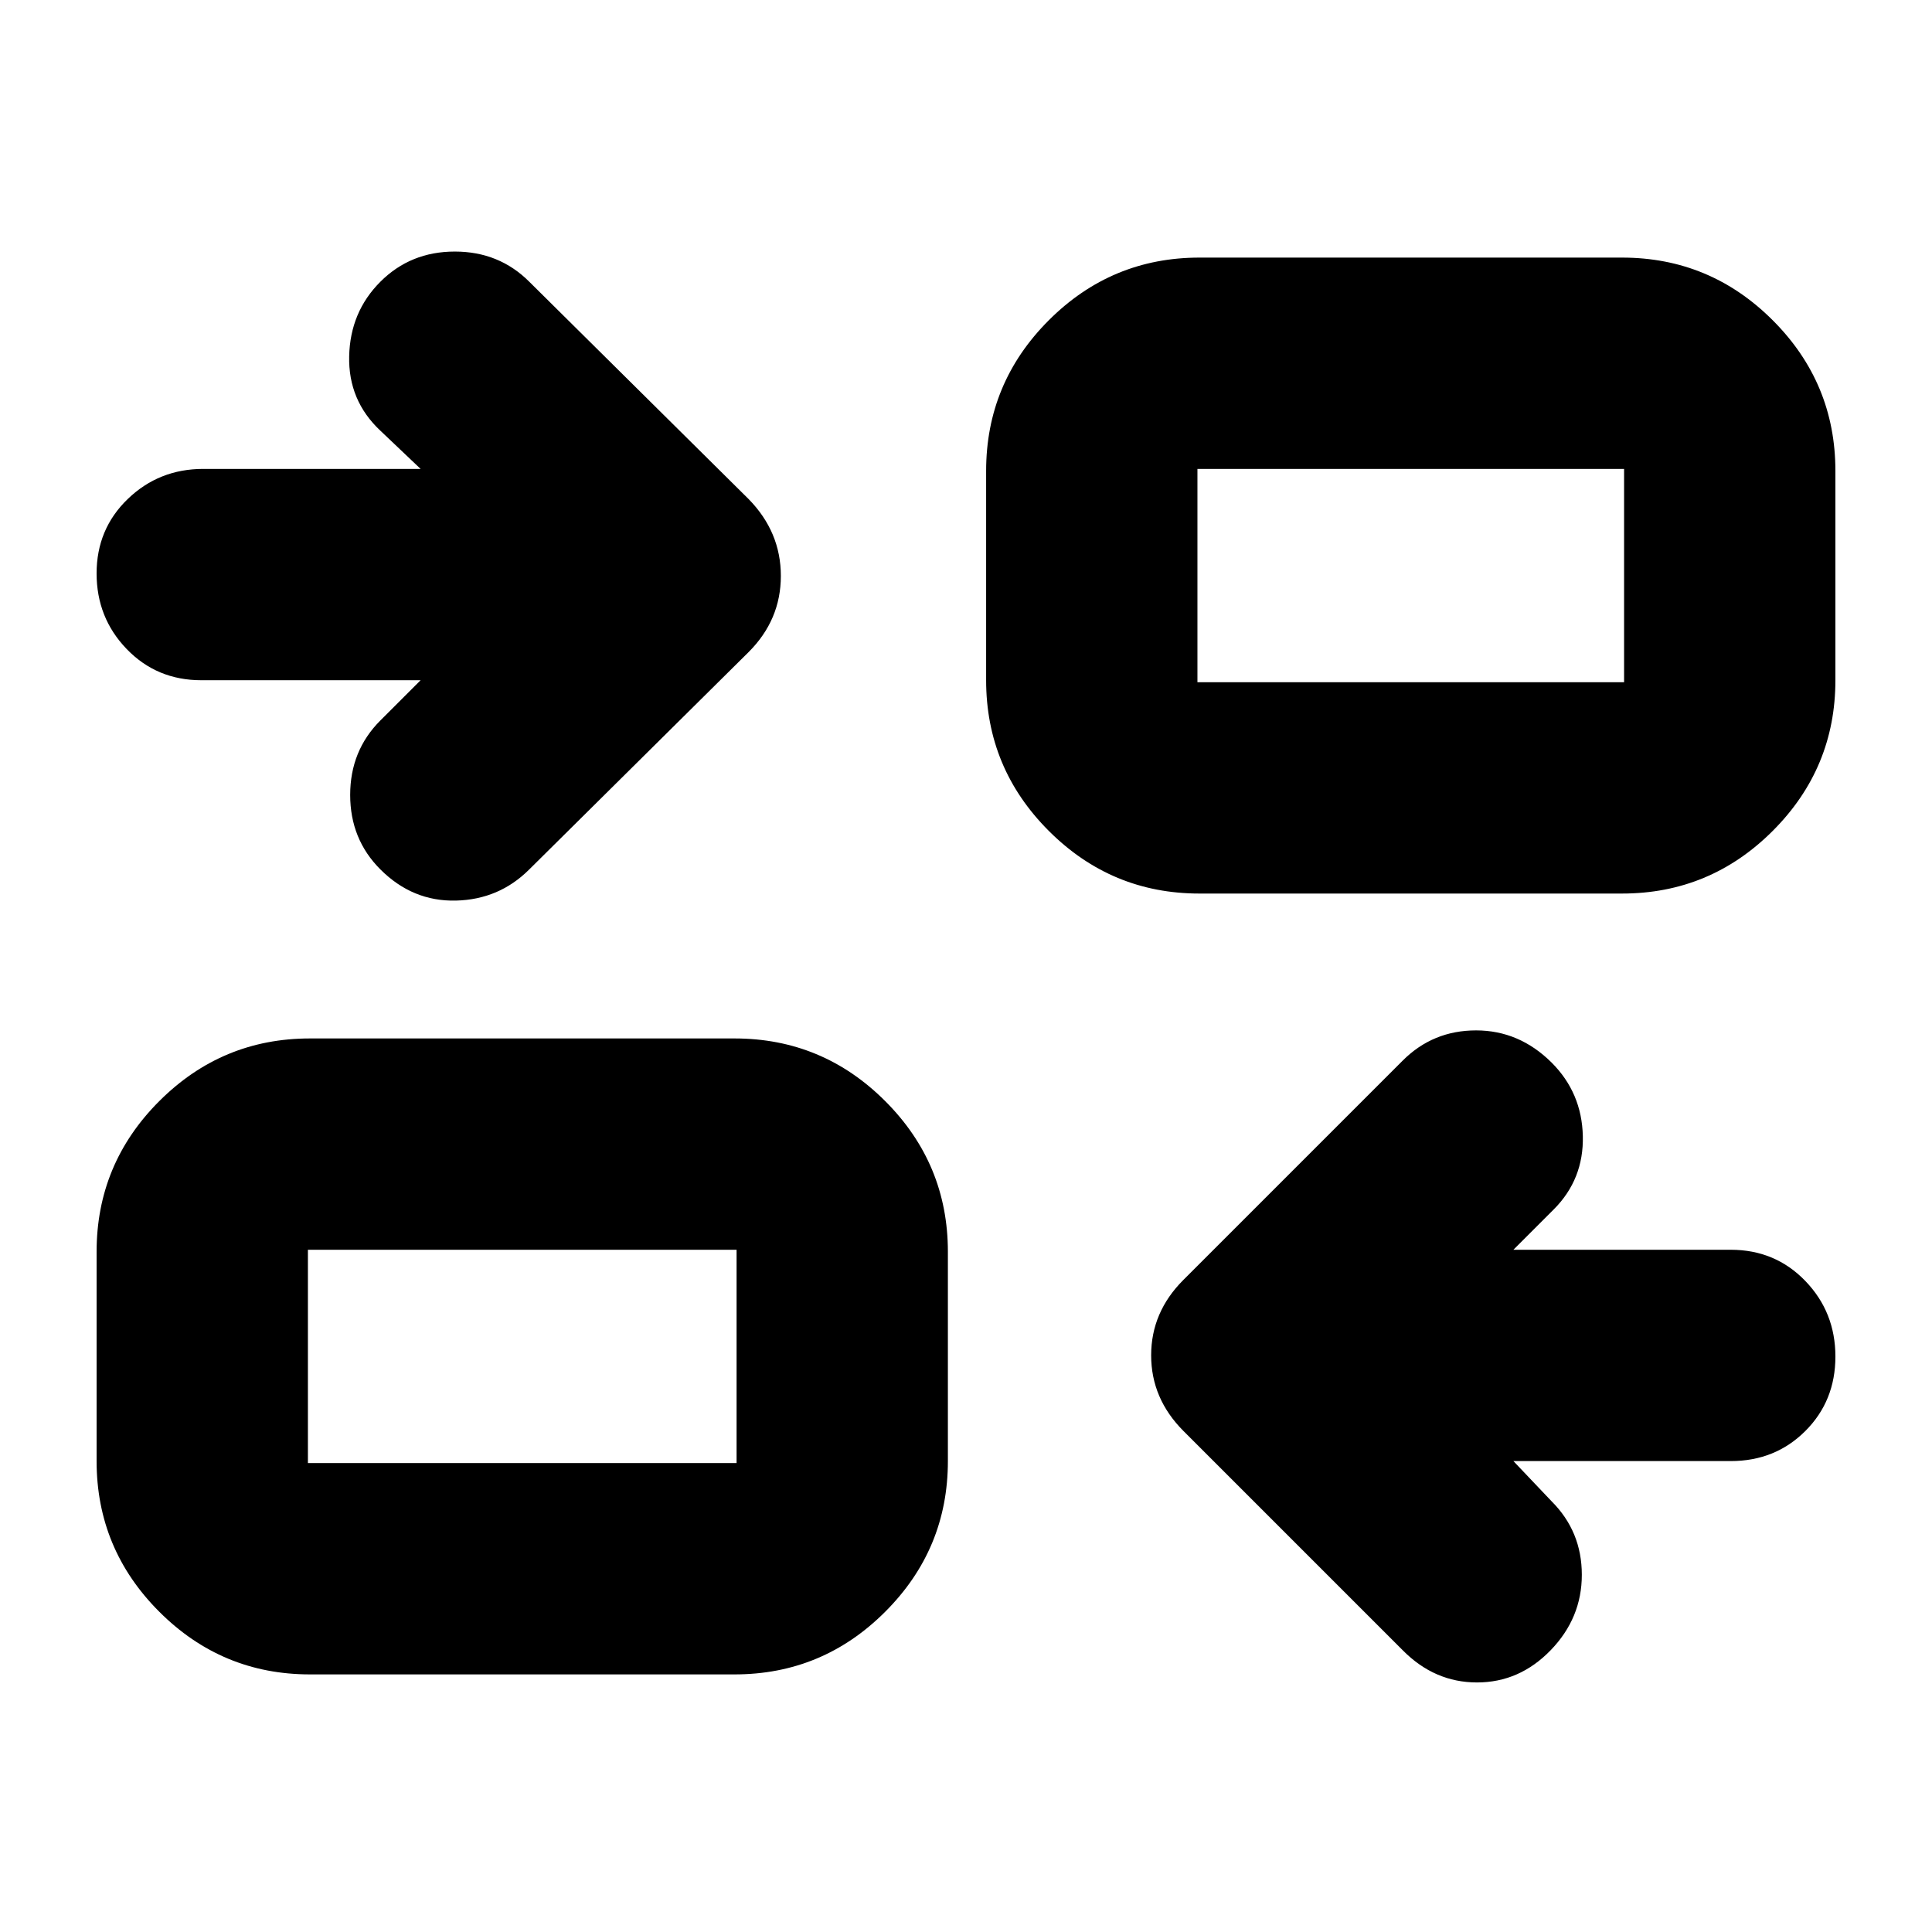 <svg xmlns="http://www.w3.org/2000/svg" height="24" viewBox="0 -960 960 960" width="24"><path d="m752-234 19 20q15 15 15 36.5T770.5-140q-15.5 16-36.59 16-21.09 0-36.91-16L588-249q-16-16.09-16-37.55Q572-308 588-324l109-109q15-15 36.45-15 21.46 0 37.55 16 15 15 15.5 36.5T772-359l-20 20h108q22.1 0 37.05 15.5Q912-308 912-285.93t-14.95 37Q882.1-234 860-234H752ZM154-128q-43.72 0-74.86-31.14Q48-190.27 48-234v-104q0-43.73 31.14-74.86Q110.28-444 154-444h211q43.73 0 74.86 31.14Q471-381.73 471-338v104q0 43.73-31.14 74.86Q408.73-128 365-128H154Zm-1-105h213v-106H153v106Zm56-389H100q-22.1 0-37.05-15.5Q48-653 48-675.07t15.5-37Q79-727 101-727h108l-20-19q-16-15-15.5-37t15.5-37q15-15 37-15t37 15l109 108q16 16.36 16 38.18T372-636L263-528q-15 15-36.5 15.5T189-528q-15-15-15-37t15-37l20-20Zm387 106q-43.72 0-74.86-31.14T490-622v-104q0-43.72 31.14-74.86T596-832h210q43.72 0 74.86 31.14T912-726v104q0 43.72-31.14 74.86T806-516H596Zm-1-105h212v-106H595v106ZM366-233v-106 106Zm229-388v-106 106Z"/></svg>